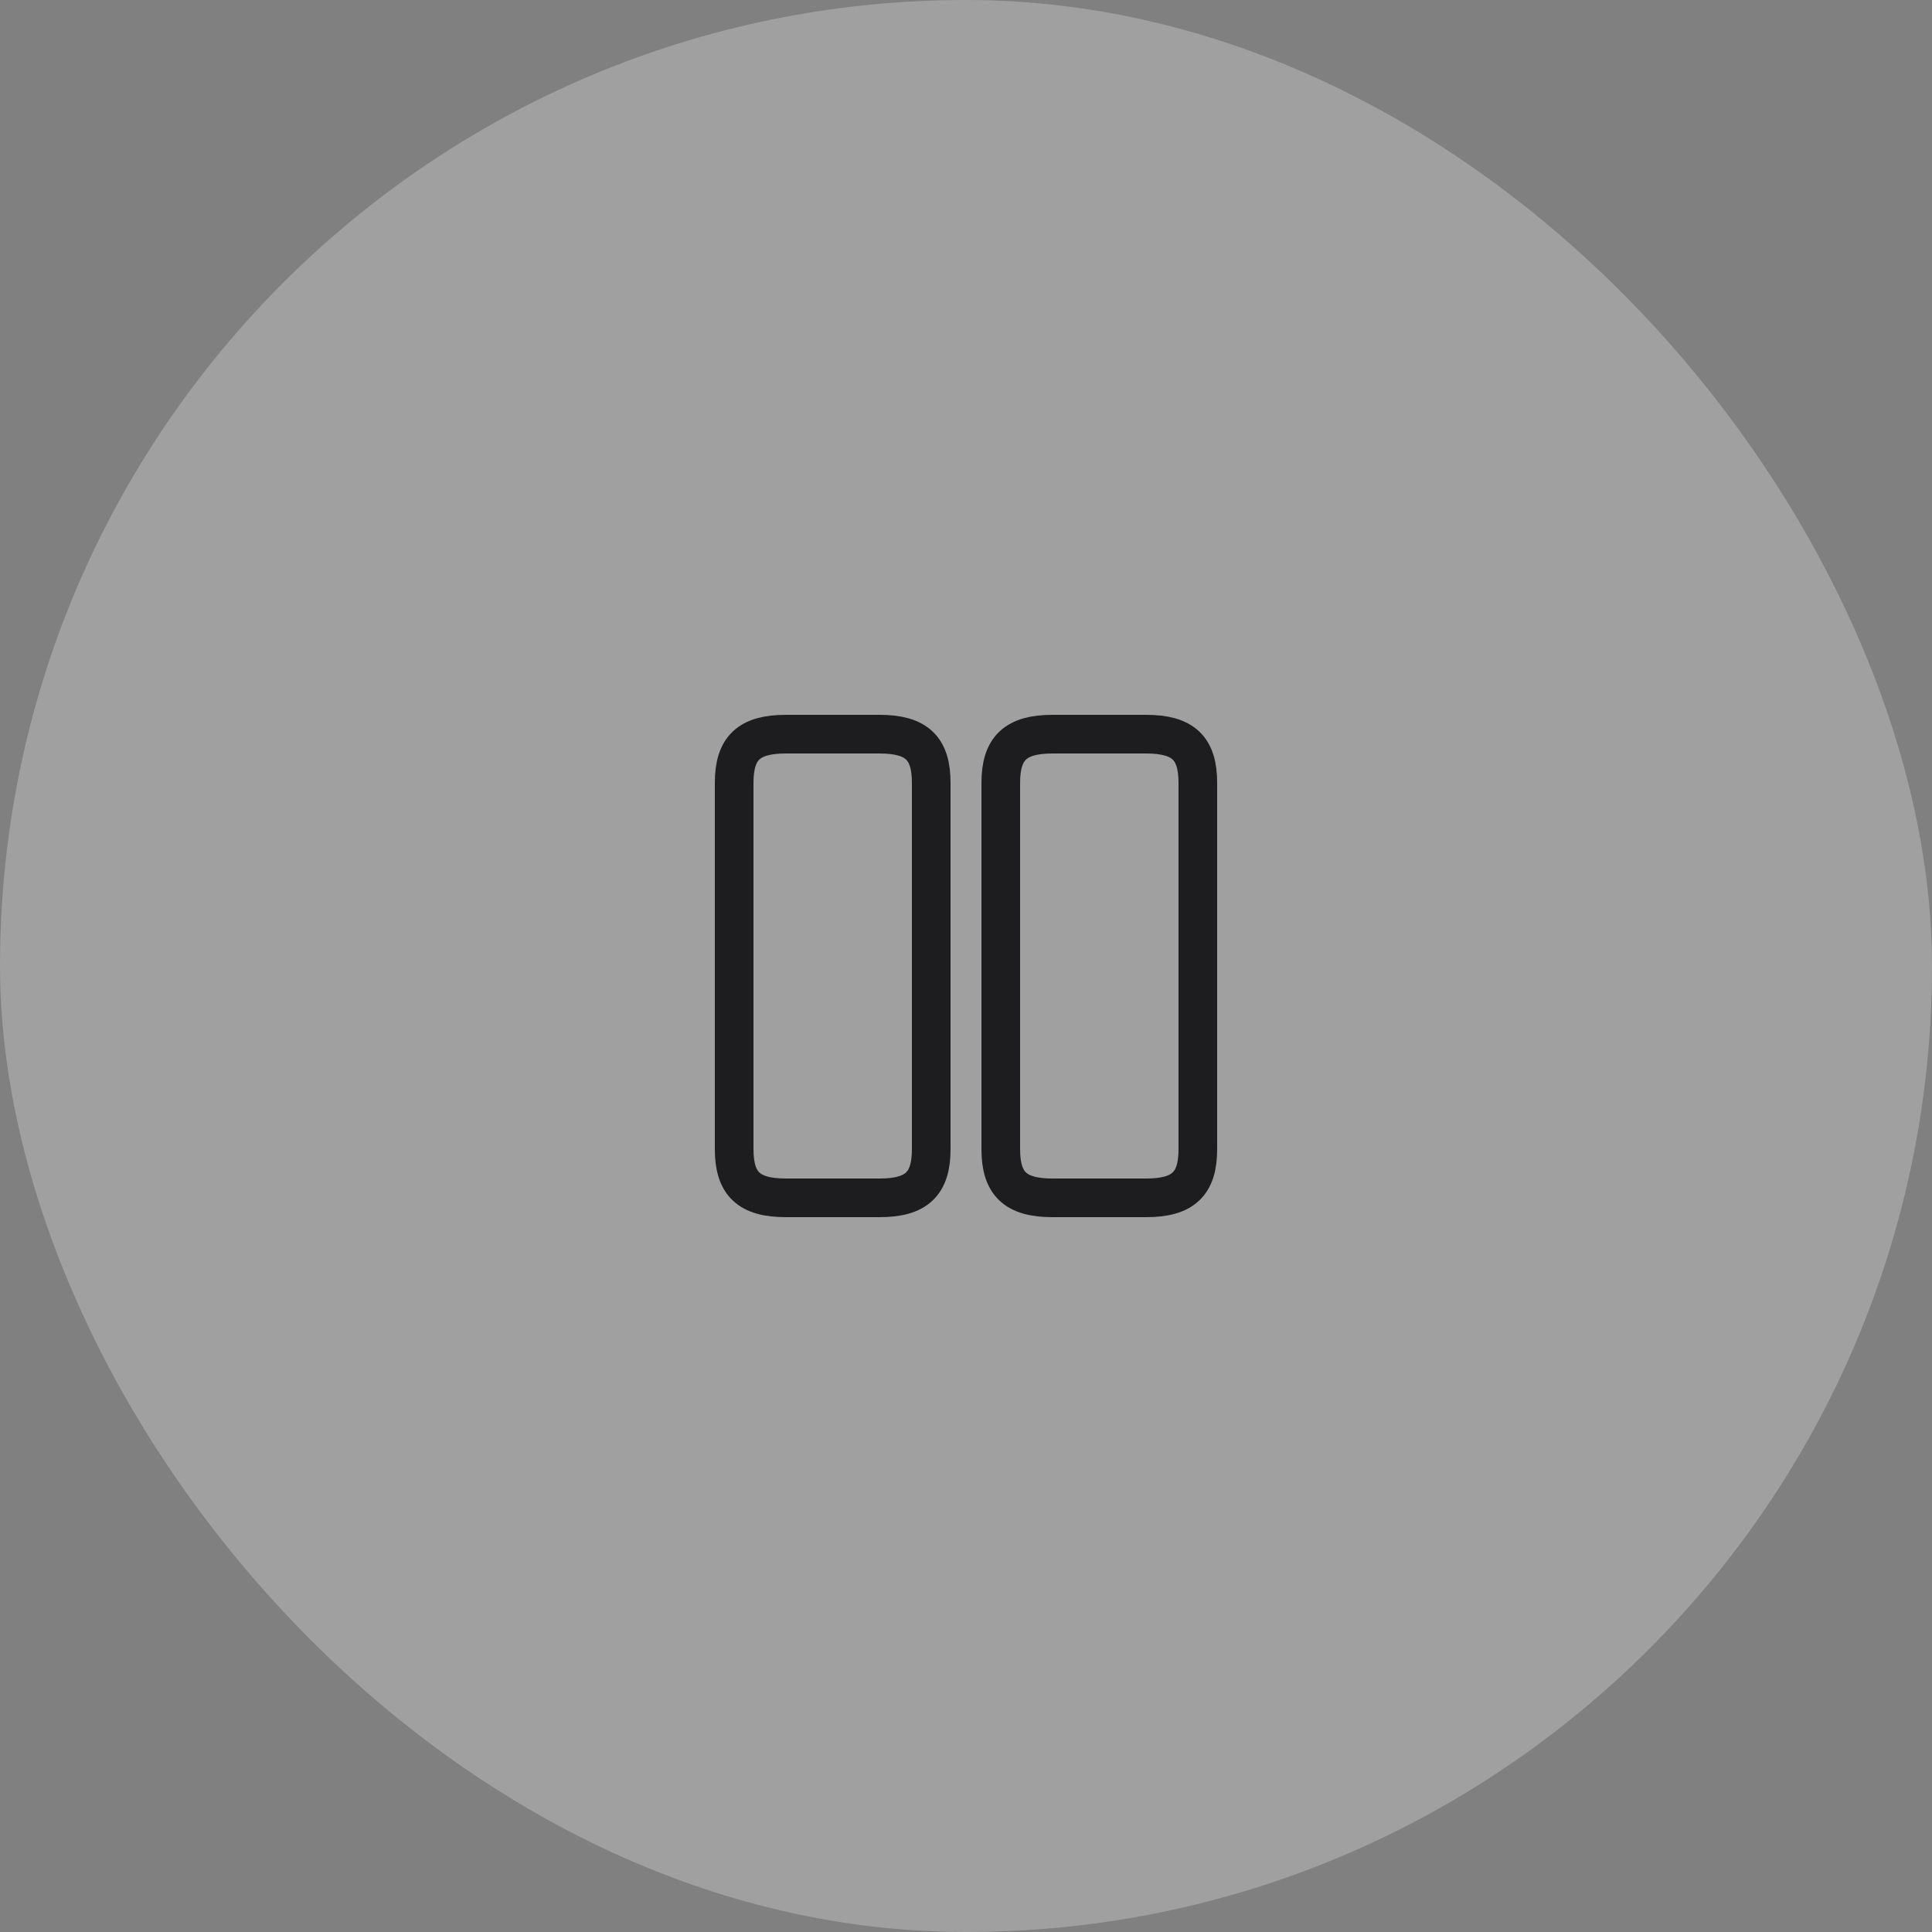 <svg width="100" height="100" viewBox="0 0 100 100" fill="none" xmlns="http://www.w3.org/2000/svg">
<rect x="0" y="0" width="100" height="100" fill="#808080" stroke="none"/>
<rect width="100" height="100" rx="50" fill="white" fill-opacity="0.25"/>
<path d="M48.2 59.48V40.52C48.2 38.72 47.44 38 45.52 38H40.68C38.76 38 38 38.72 38 40.52V59.48C38 61.28 38.76 62 40.68 62H45.52C47.44 62 48.2 61.28 48.2 59.48ZM62 59.48V40.52C62 38.72 61.24 38 59.32 38H54.48C52.573 38 51.8 38.72 51.8 40.52V59.48C51.8 61.28 52.56 62 54.48 62H59.32C61.24 62 62 61.28 62 59.48Z" stroke="#1D1D1F" stroke-width="2" stroke-linecap="round" stroke-linejoin="round"/>
</svg>
